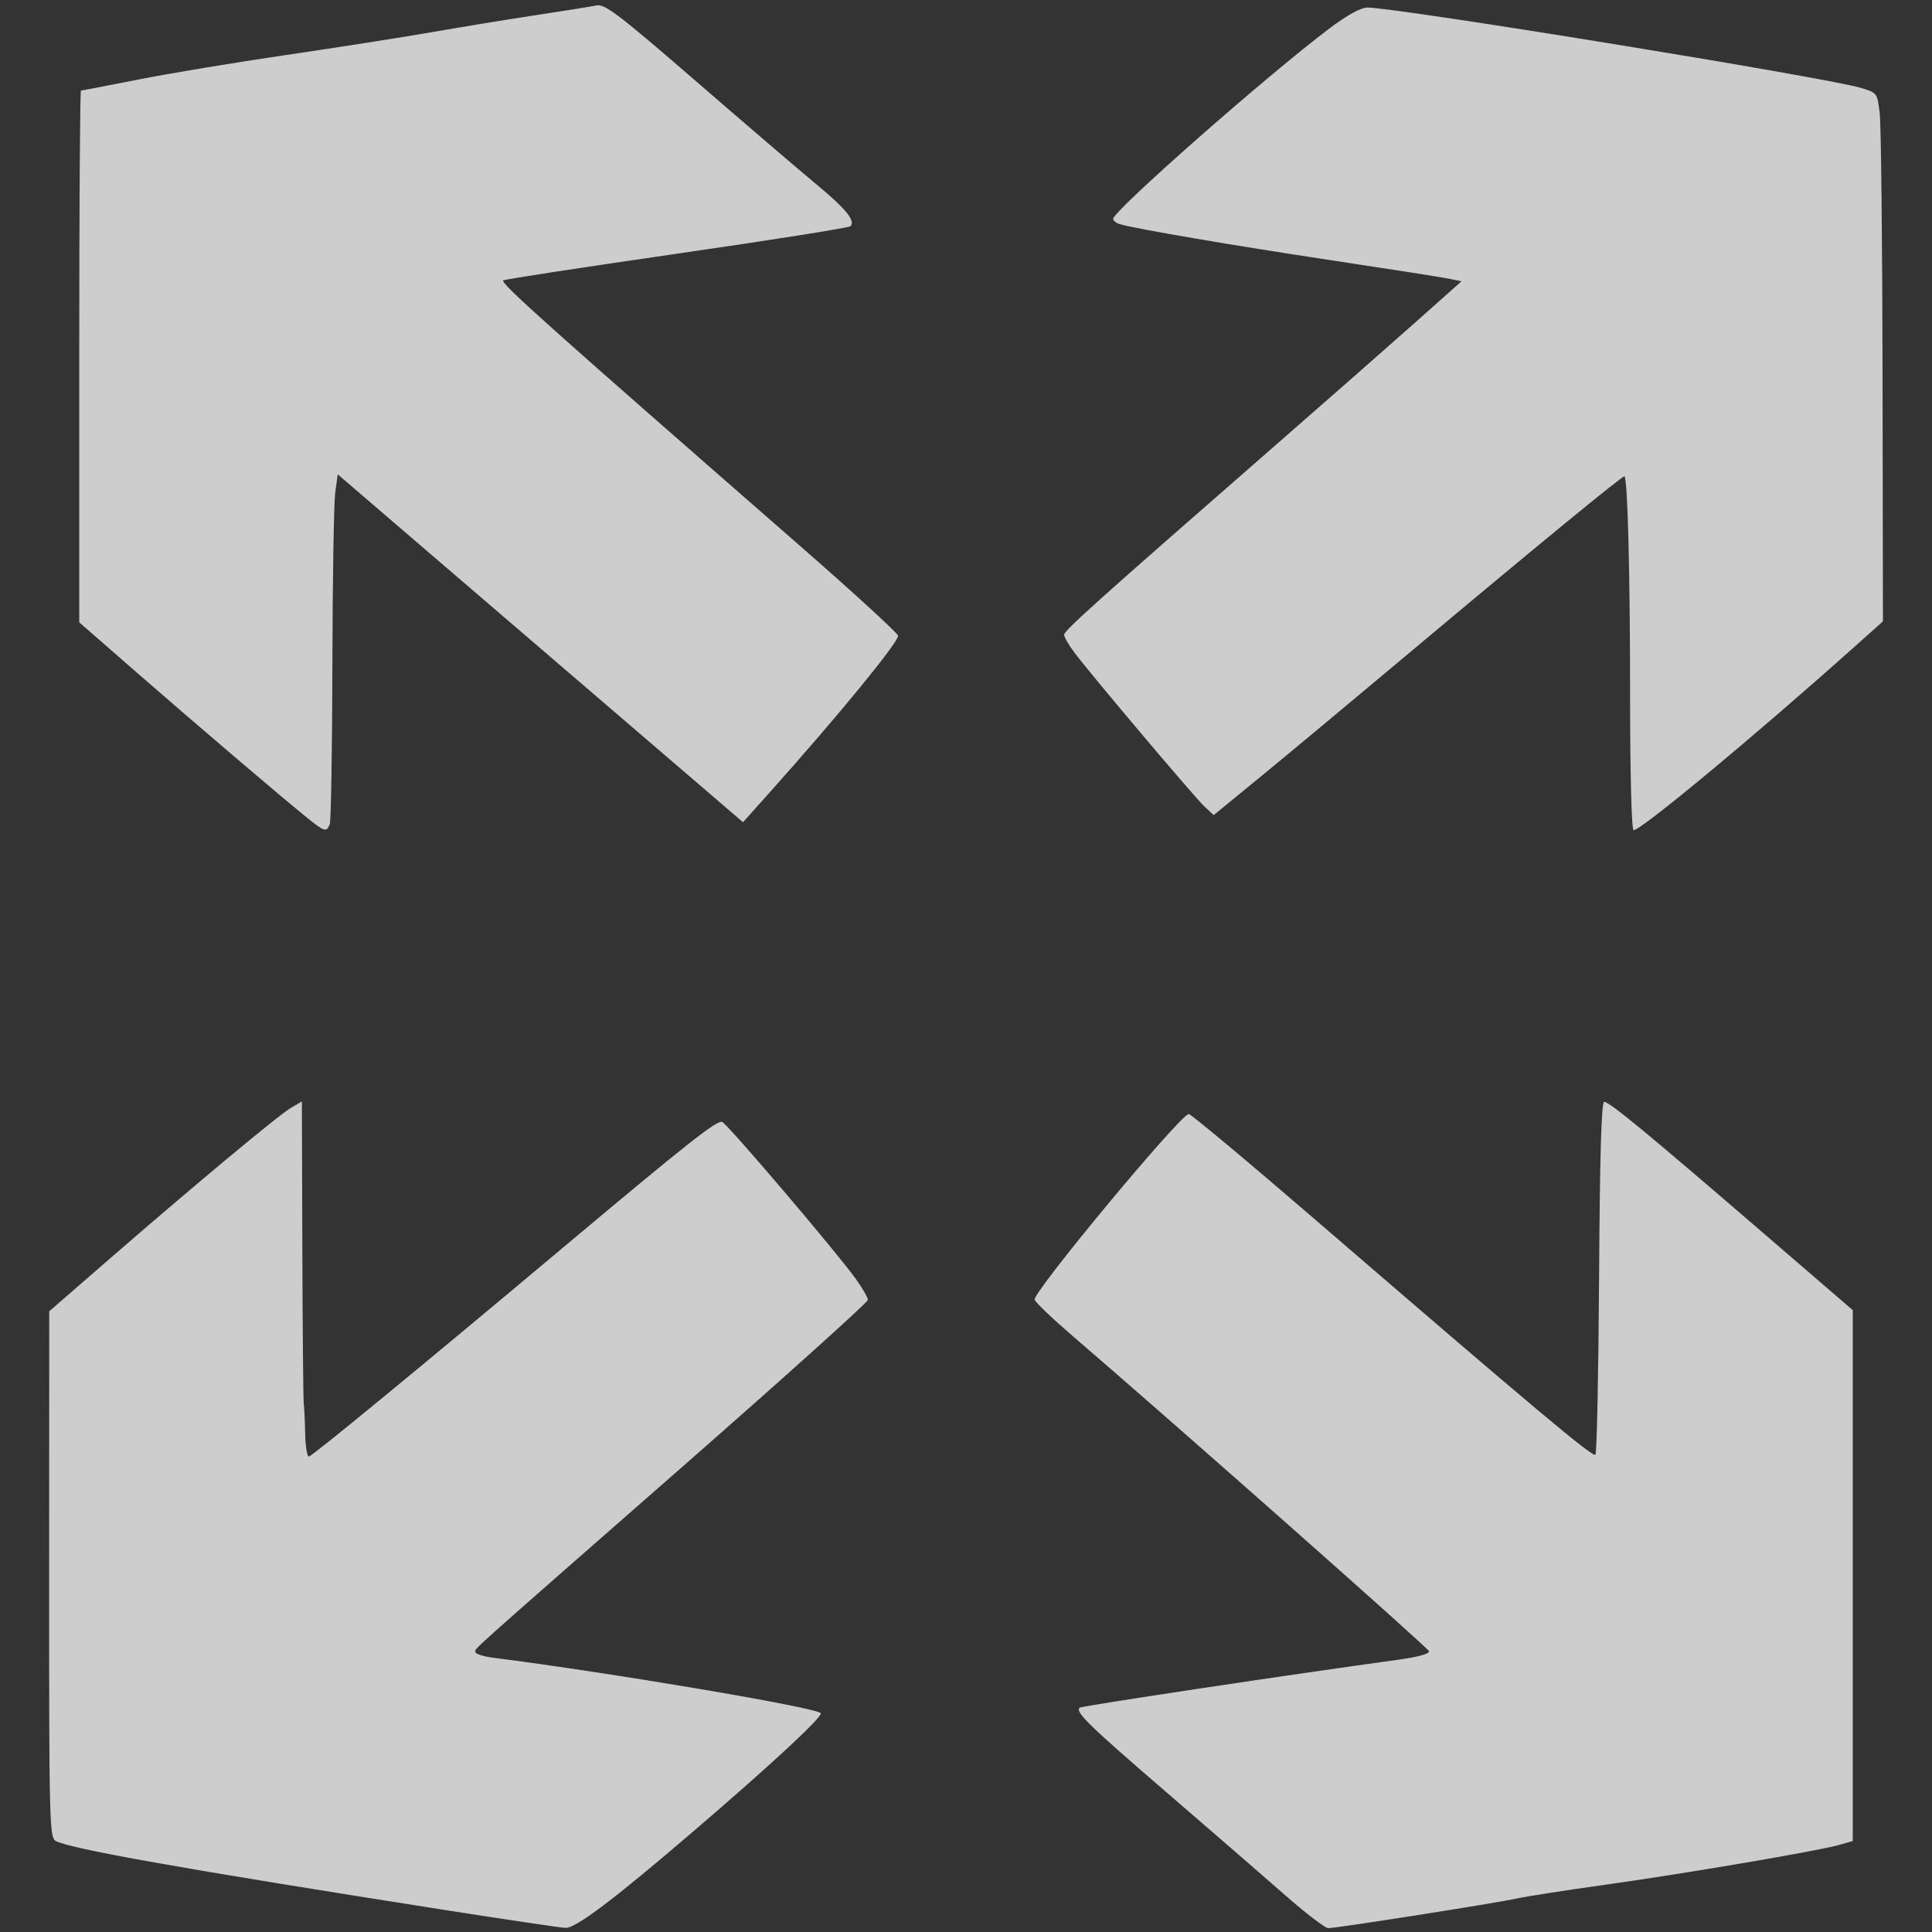 <?xml version="1.0" encoding="UTF-8" standalone="no"?>
<!-- Created with Inkscape (http://www.inkscape.org/) -->
<svg id="svg2" xmlns:rdf="http://www.w3.org/1999/02/22-rdf-syntax-ns#" xmlns="http://www.w3.org/2000/svg" viewBox="0 0 640 640" version="1.1" xmlns:cc="http://creativecommons.org/ns#" xmlns:dc="http://purl.org/dc/elements/1.1/">
 <rect x="0" y="0" width="640" height="640" fill="#333333" stroke="none"/>
 <path id="path4138" fill-opacity=".755" fill="#fff" d="m145.62 632.43c-85.207-13.38-122.25-19.96-127.17-22.59-2.068-1.11-2.198-6.41-2.171-88.32l0.029-87.14 19.658-17.08c28.488-24.74 56.169-47.8 60.381-50.28l3.653-2.16 0.156 48.821c0.086 26.851 0.297 49.946 0.469 51.321 0.172 1.375 0.383 5.875 0.469 10 0.086 4.125 0.628 7.5 1.205 7.5 0.997 0 37.033-29.634 85.933-70.665 39.252-32.936 49.285-40.846 50.981-40.195 1.782 0.684 37.505 42.63 44.225 51.929 2.234 3.092 4.062 6.26 4.062 7.039s-27.879 25.853-61.954 55.717c-73.578 64.487-68.046 59.533-68.046 60.941 0 0.625 2.672 1.474 5.938 1.888 38.536 4.884 107.31 16.527 108.45 18.359 0.707 1.145-16.404 17.025-41.883 38.87-26.718 22.907-39.262 32.386-42.68 32.252-1.62-0.064-20.383-2.853-41.695-6.2zm280.08-4.64c-6.831-6.006-24.501-21.326-39.266-34.045-25.759-22.189-30.272-26.582-28.809-28.045 0.567-0.567 70.777-11.139 105.22-15.845 6.815-0.931 10.809-2.018 10.534-2.867-0.39-1.205-84.197-75.339-117.76-104.17-6.875-5.905-12.672-11.437-12.882-12.292-0.602-2.447 47.108-59.992 51.005-61.519 0.508-0.199 19.705 15.832 42.66 35.625 71.463 61.618 91.196 78.175 92.097 77.275 0.479-0.478 1.028-26.98 1.219-58.892 0.25-40.49 0.76-58.02 1.7-58.02 1.715 0 14.058 10.176 52.016 42.884l30.312 26.12v87.939 87.939l-4.688 1.326c-7.026 1.988-51.567 9.552-77.812 13.215-12.719 1.775-25.656 3.79-28.75 4.478-6.756 1.502-59.834 9.849-62.5 9.828-1.031-0.008-7.464-4.928-14.296-10.934zm-323.85-356.8c-8.507-6.86-36.607-30.81-56.538-48.2l-19.062-16.63v-88.081c0-48.444 0.253-88.08 0.562-88.08s8.887-1.648 19.062-3.663c10.176-2.014 32.282-5.681 49.126-8.148s38.5-5.863 48.125-7.547c9.625-1.684 25.094-4.212 34.375-5.618 9.281-1.406 18.323-2.853 20.093-3.216 2.772-0.569 7.356 2.924 33.102 25.219 16.436 14.234 34.267 29.506 39.623 33.937 9.913 8.202 13.249 12.31 11.36 13.992-0.579 0.516-26.55 4.624-57.713 9.129s-56.934 8.466-57.269 8.801c-0.944 0.944 14.472 14.733 97.991 87.655 18.047 15.757 32.812 29.291 32.812 30.077 0 2.297-19.717 26.36-42.204 51.505l-9.165 10.249-67.128-57.618-67.128-57.618-0.828 6.119c-0.455 3.366-0.877 28.995-0.938 56.955-0.06 27.959-0.451 51.725-0.868 52.812-1.047 2.729-1.717 2.545-7.394-2.032zm438.14-41.93c-0.013-39.242-0.813-70.013-1.855-71.286-0.374-0.456-29.264 23.252-71.256 58.475-18.562 15.57-40.742 34.036-49.287 41.036l-15.537 12.726-3.038-2.819c-3.239-3.006-37.469-43.528-43.135-51.062-1.858-2.471-3.378-5.112-3.378-5.869 0-1.381 11.451-11.65 69.375-62.212 17.188-15.003 38.228-33.485 46.756-41.071l15.506-13.792-4.256-0.876c-2.35-0.483-19.73-3.208-38.64-6.056-32.47-4.893-65.48-10.528-70.31-12.006-1.21-0.368-2.19-1.153-2.19-1.744 0-2.644 51.04-47.573 71.76-63.167 5.72-4.304 10.32-6.839 12.42-6.839 9.713 0 151.29 23.035 163.32 26.571 5.612 1.651 5.627 1.67 6.439 8.479 0.448 3.754 0.87 43.152 0.938 87.551l0.124 80.727-9.062 8.105c-33.19 29.68-70.98 61.07-73.52 61.07-0.703 0-1.174-18.303-1.182-45.938z"/>
</svg>

